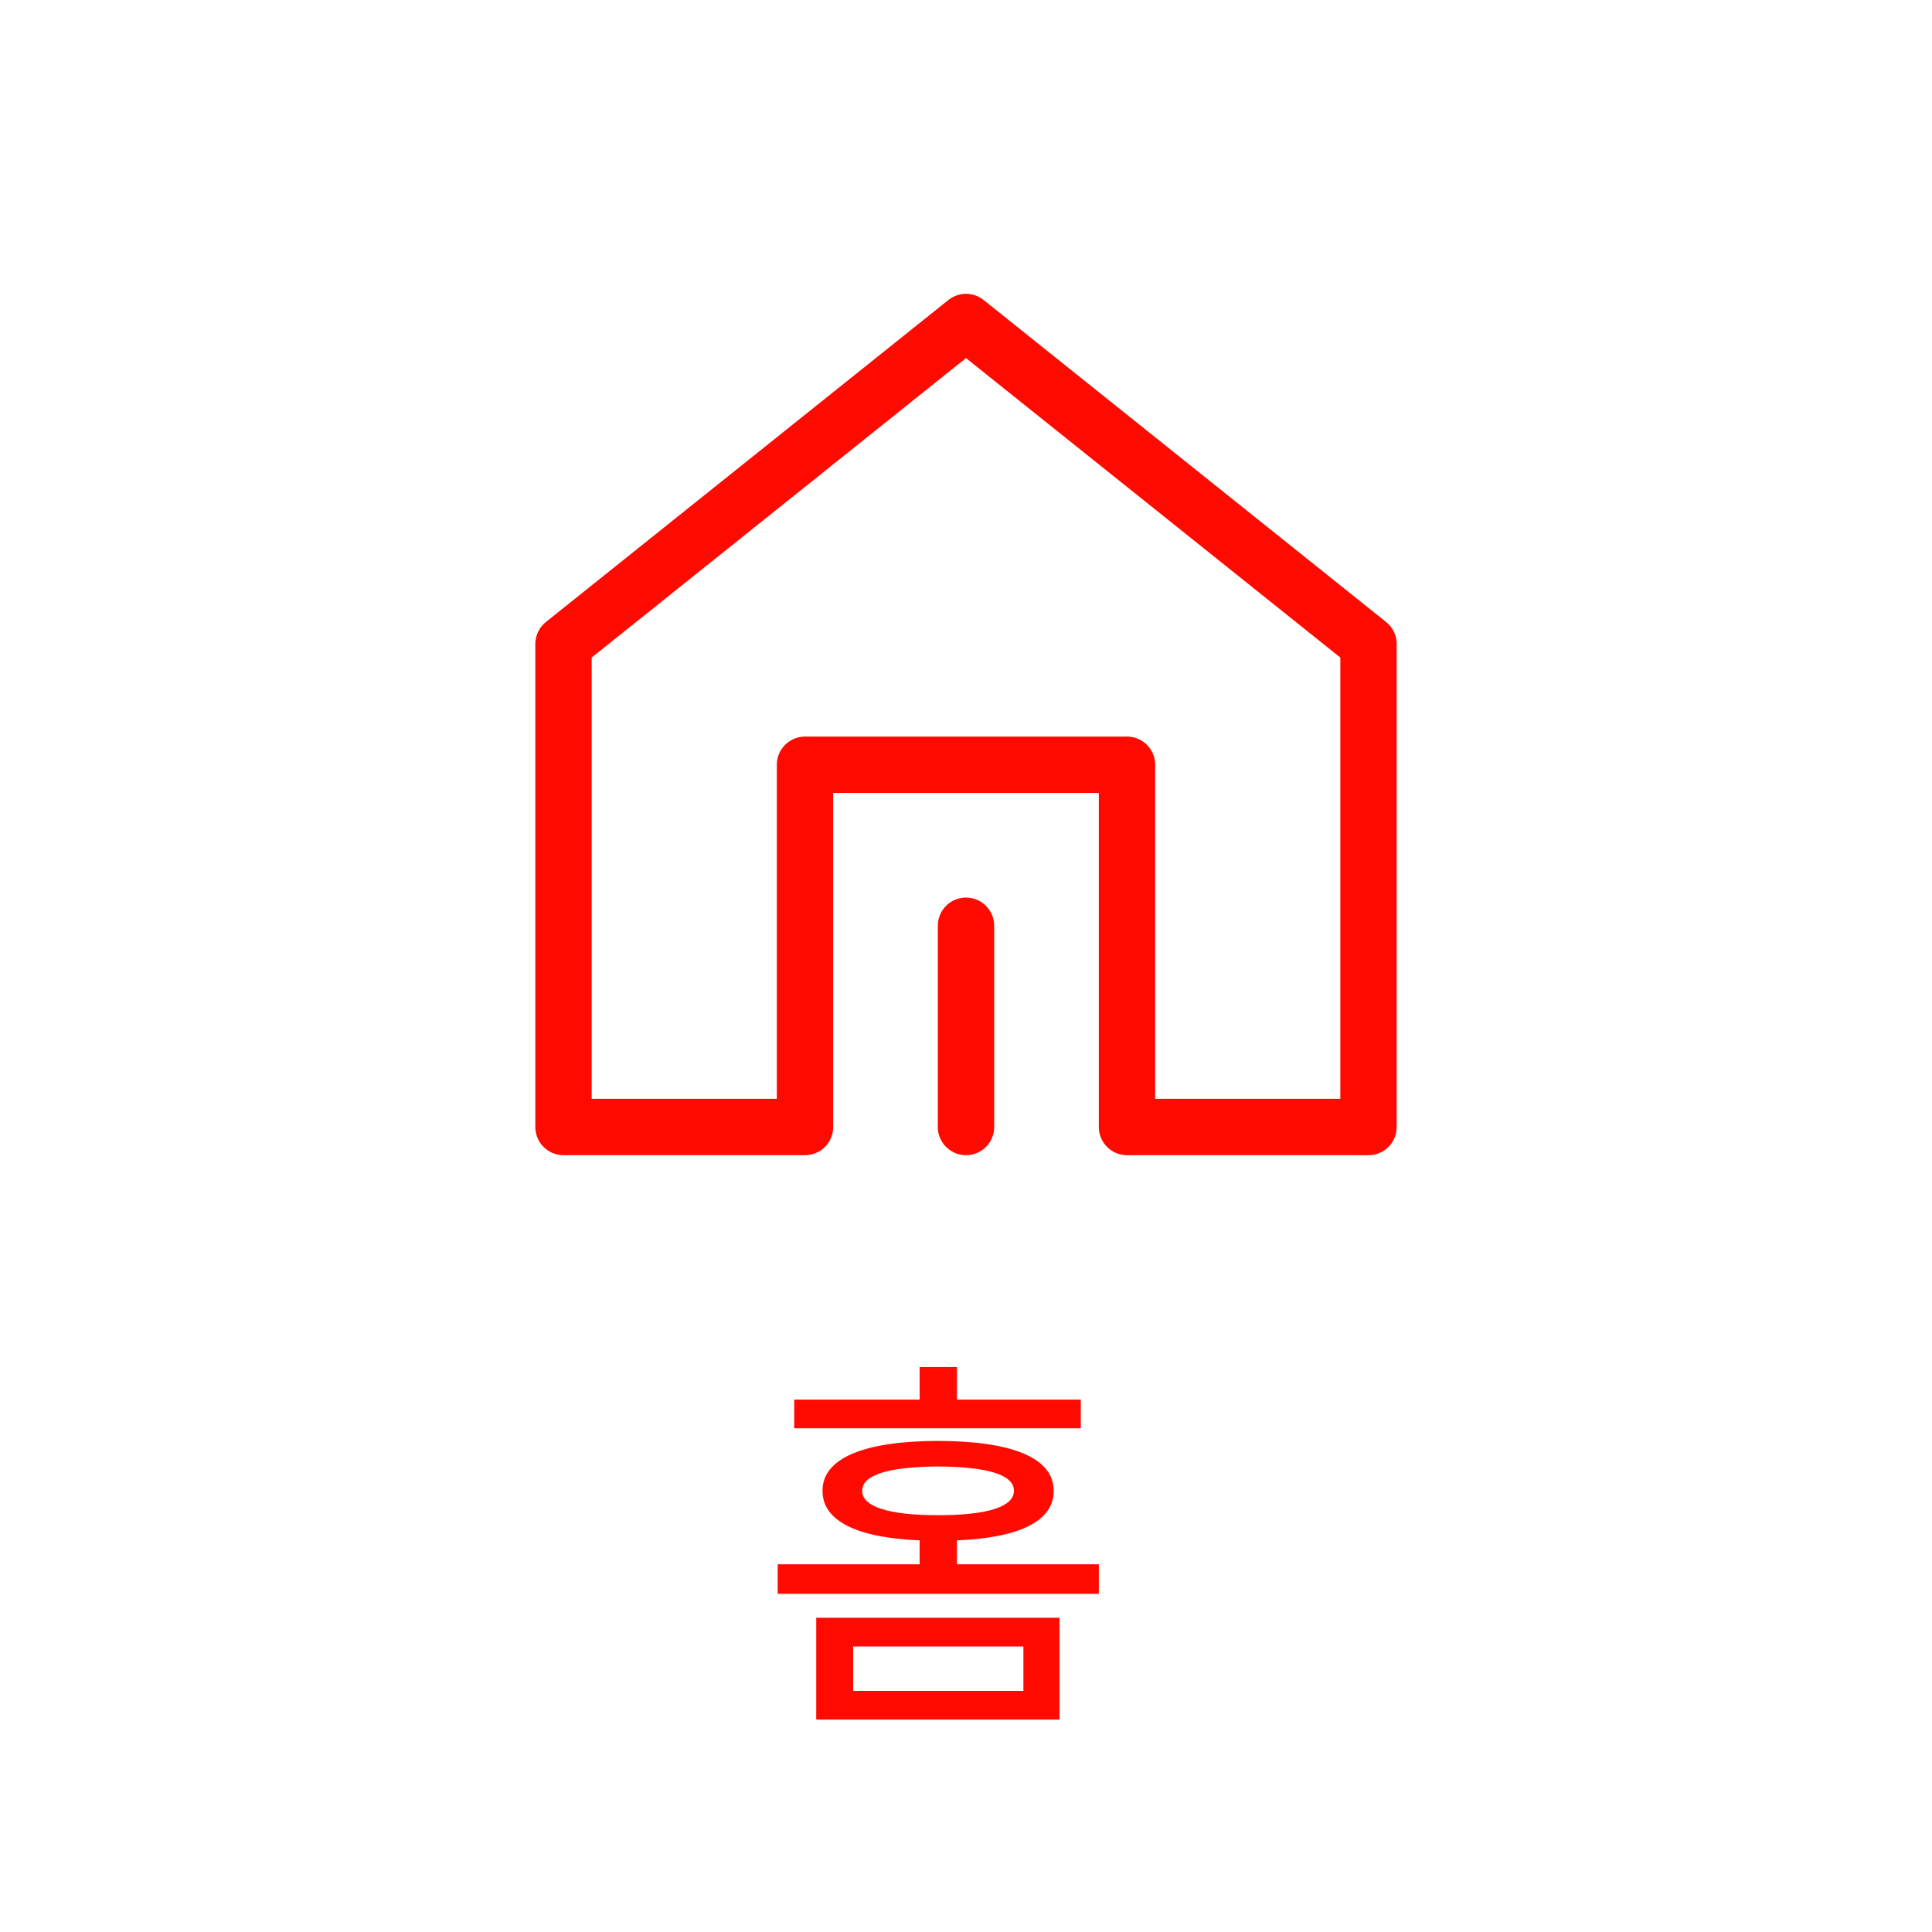 <svg width="48" height="48" viewBox="0 0 48 48" fill="none" xmlns="http://www.w3.org/2000/svg">
<path d="M26.324 40.193V42.723H20.279V40.193H26.324ZM19.322 39.598V38.865H22.848V38.27C21.3 38.206 20.431 37.791 20.436 37.039C20.431 36.224 21.471 35.804 23.307 35.799C25.152 35.804 26.183 36.224 26.178 37.039C26.183 37.791 25.328 38.206 23.775 38.27V38.865H27.301V39.598H19.322ZM19.732 35.486V34.773H22.848V33.963H23.775V34.773H26.852V35.486H19.732ZM21.197 42.01H25.426V40.906H21.197V42.01ZM21.422 37.039C21.417 37.435 22.086 37.645 23.307 37.645C24.537 37.645 25.191 37.435 25.191 37.039C25.191 36.639 24.537 36.443 23.307 36.434C22.086 36.443 21.417 36.639 21.422 37.039Z" fill="#FF0A00"/>
<g clip-path="url(#clip0_102_4897)">
<path d="M34 28V16L24 8L14 16V28H20V19H28V28H34Z" stroke="#FF0A00" stroke-width="1.4" stroke-linejoin="round"/>
<path d="M24 28V23" stroke="#FF0A00" stroke-width="1.4" stroke-linecap="round" stroke-linejoin="round"/>
</g>
<defs>
<clipPath id="clip0_102_4897">
<rect width="24" height="24" fill="white" transform="translate(12 6)"/>
</clipPath>
</defs>
</svg>
